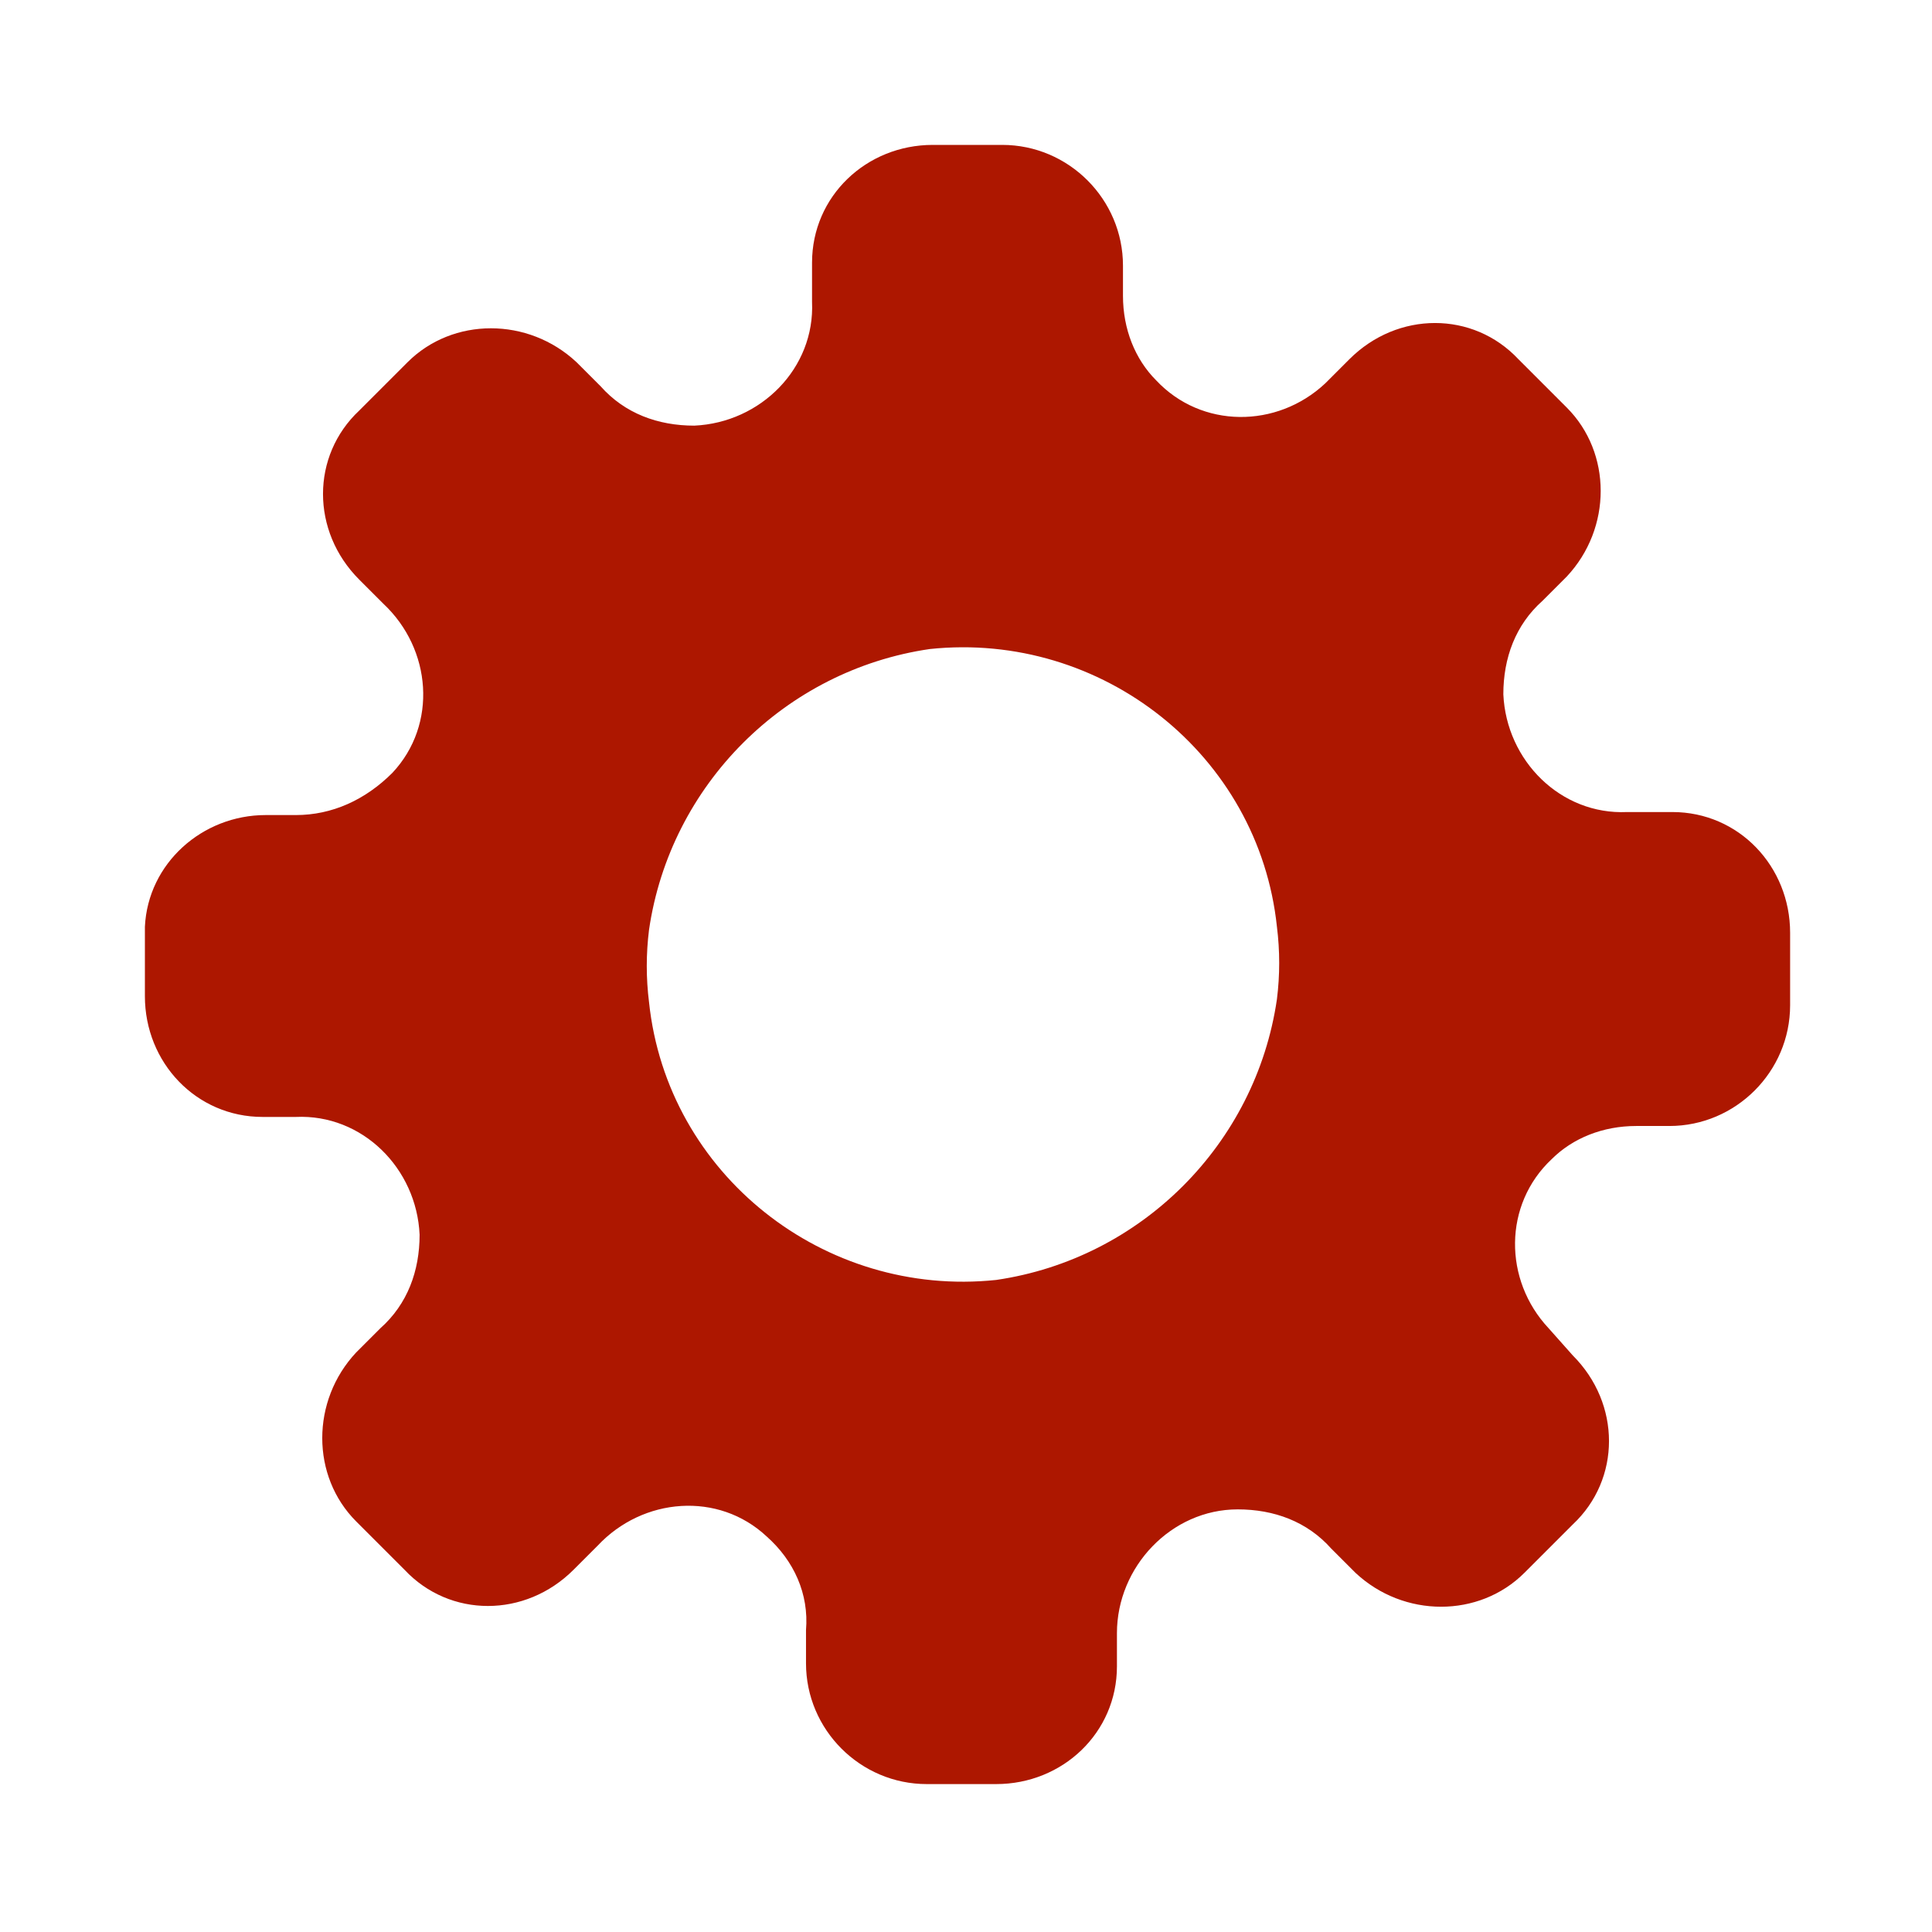 <?xml version="1.0" encoding="utf-8"?>
<!-- Generator: Adobe Illustrator 26.3.1, SVG Export Plug-In . SVG Version: 6.00 Build 0)  -->
<svg version="1.0" id="Layer_2_00000008116081614666962330000012464639627908558751_"
	 xmlns="http://www.w3.org/2000/svg" xmlns:xlink="http://www.w3.org/1999/xlink" x="0px" y="0px" viewBox="0 0 64 64"
	 style="enable-background:new 0 0 64 64;" xml:space="preserve">
<style type="text/css">
	.st0{fill:#AD1700;}
</style>
<path class="st0" d="M55,26.9h-1.1c-2.2,0.1-4-1.7-4.1-3.9c0-1.2,0.4-2.3,1.3-3.1l0,0l0.8-0.8c1.5-1.6,1.5-4.1,0-5.6l-1.6-1.6
	c-1.5-1.6-4-1.6-5.6,0l0,0l-0.8,0.8c-1.6,1.5-4.1,1.5-5.6-0.1c-0.7-0.7-1.1-1.7-1.1-2.8v-1c0-2.2-1.8-4-4-4h-2.3c-2.2,0-4,1.7-4,3.9
	l0,0V10c0.1,2.2-1.7,4-3.9,4.1c-1.2,0-2.3-0.4-3.1-1.3L19.1,12c-1.6-1.5-4.1-1.5-5.6,0l-1.6,1.6c-1.6,1.5-1.6,4,0,5.6l0,0l0.8,0.8
	c1.6,1.5,1.8,4,0.3,5.6c-0.9,0.9-2,1.4-3.2,1.4h-1c-2.1,0-3.9,1.6-4,3.7V33c0,2.2,1.7,4,3.9,4l0,0h1.1c2.2-0.1,4,1.7,4.1,3.9
	c0,1.2-0.4,2.3-1.3,3.1l-0.8,0.8c-1.5,1.6-1.5,4.1,0,5.6l1.6,1.6c1.5,1.6,4,1.6,5.6,0l0,0l0.8-0.8c1.5-1.6,4-1.8,5.6-0.3
	c0.9,0.8,1.4,1.9,1.3,3.1v1.1c0,2.2,1.8,4,4,4H33c2.2,0,4-1.7,4-3.9l0,0v-1.1c0-2.2,1.8-4.1,4-4.1c1.2,0,2.3,0.4,3.1,1.3l0.8,0.8
	c1.6,1.5,4.1,1.5,5.6,0l1.6-1.6c1.6-1.5,1.6-4,0-5.6l0,0L51.3,44c-1.5-1.6-1.5-4.1,0.1-5.6c0.7-0.7,1.7-1.1,2.8-1.1h1.1
	c2.2,0,4-1.8,4-4v-2.4c0-2.2-1.7-4-3.9-4C55.3,26.9,55.2,26.9,55,26.9z M33,42.4c-5.7,0.6-10.9-3.5-11.5-9.2c-0.1-0.8-0.1-1.6,0-2.4
	c0.7-4.8,4.5-8.6,9.3-9.3c5.7-0.6,10.9,3.5,11.5,9.2c0.1,0.8,0.1,1.6,0,2.4C41.6,37.9,37.8,41.7,33,42.4z"/>
</svg>
